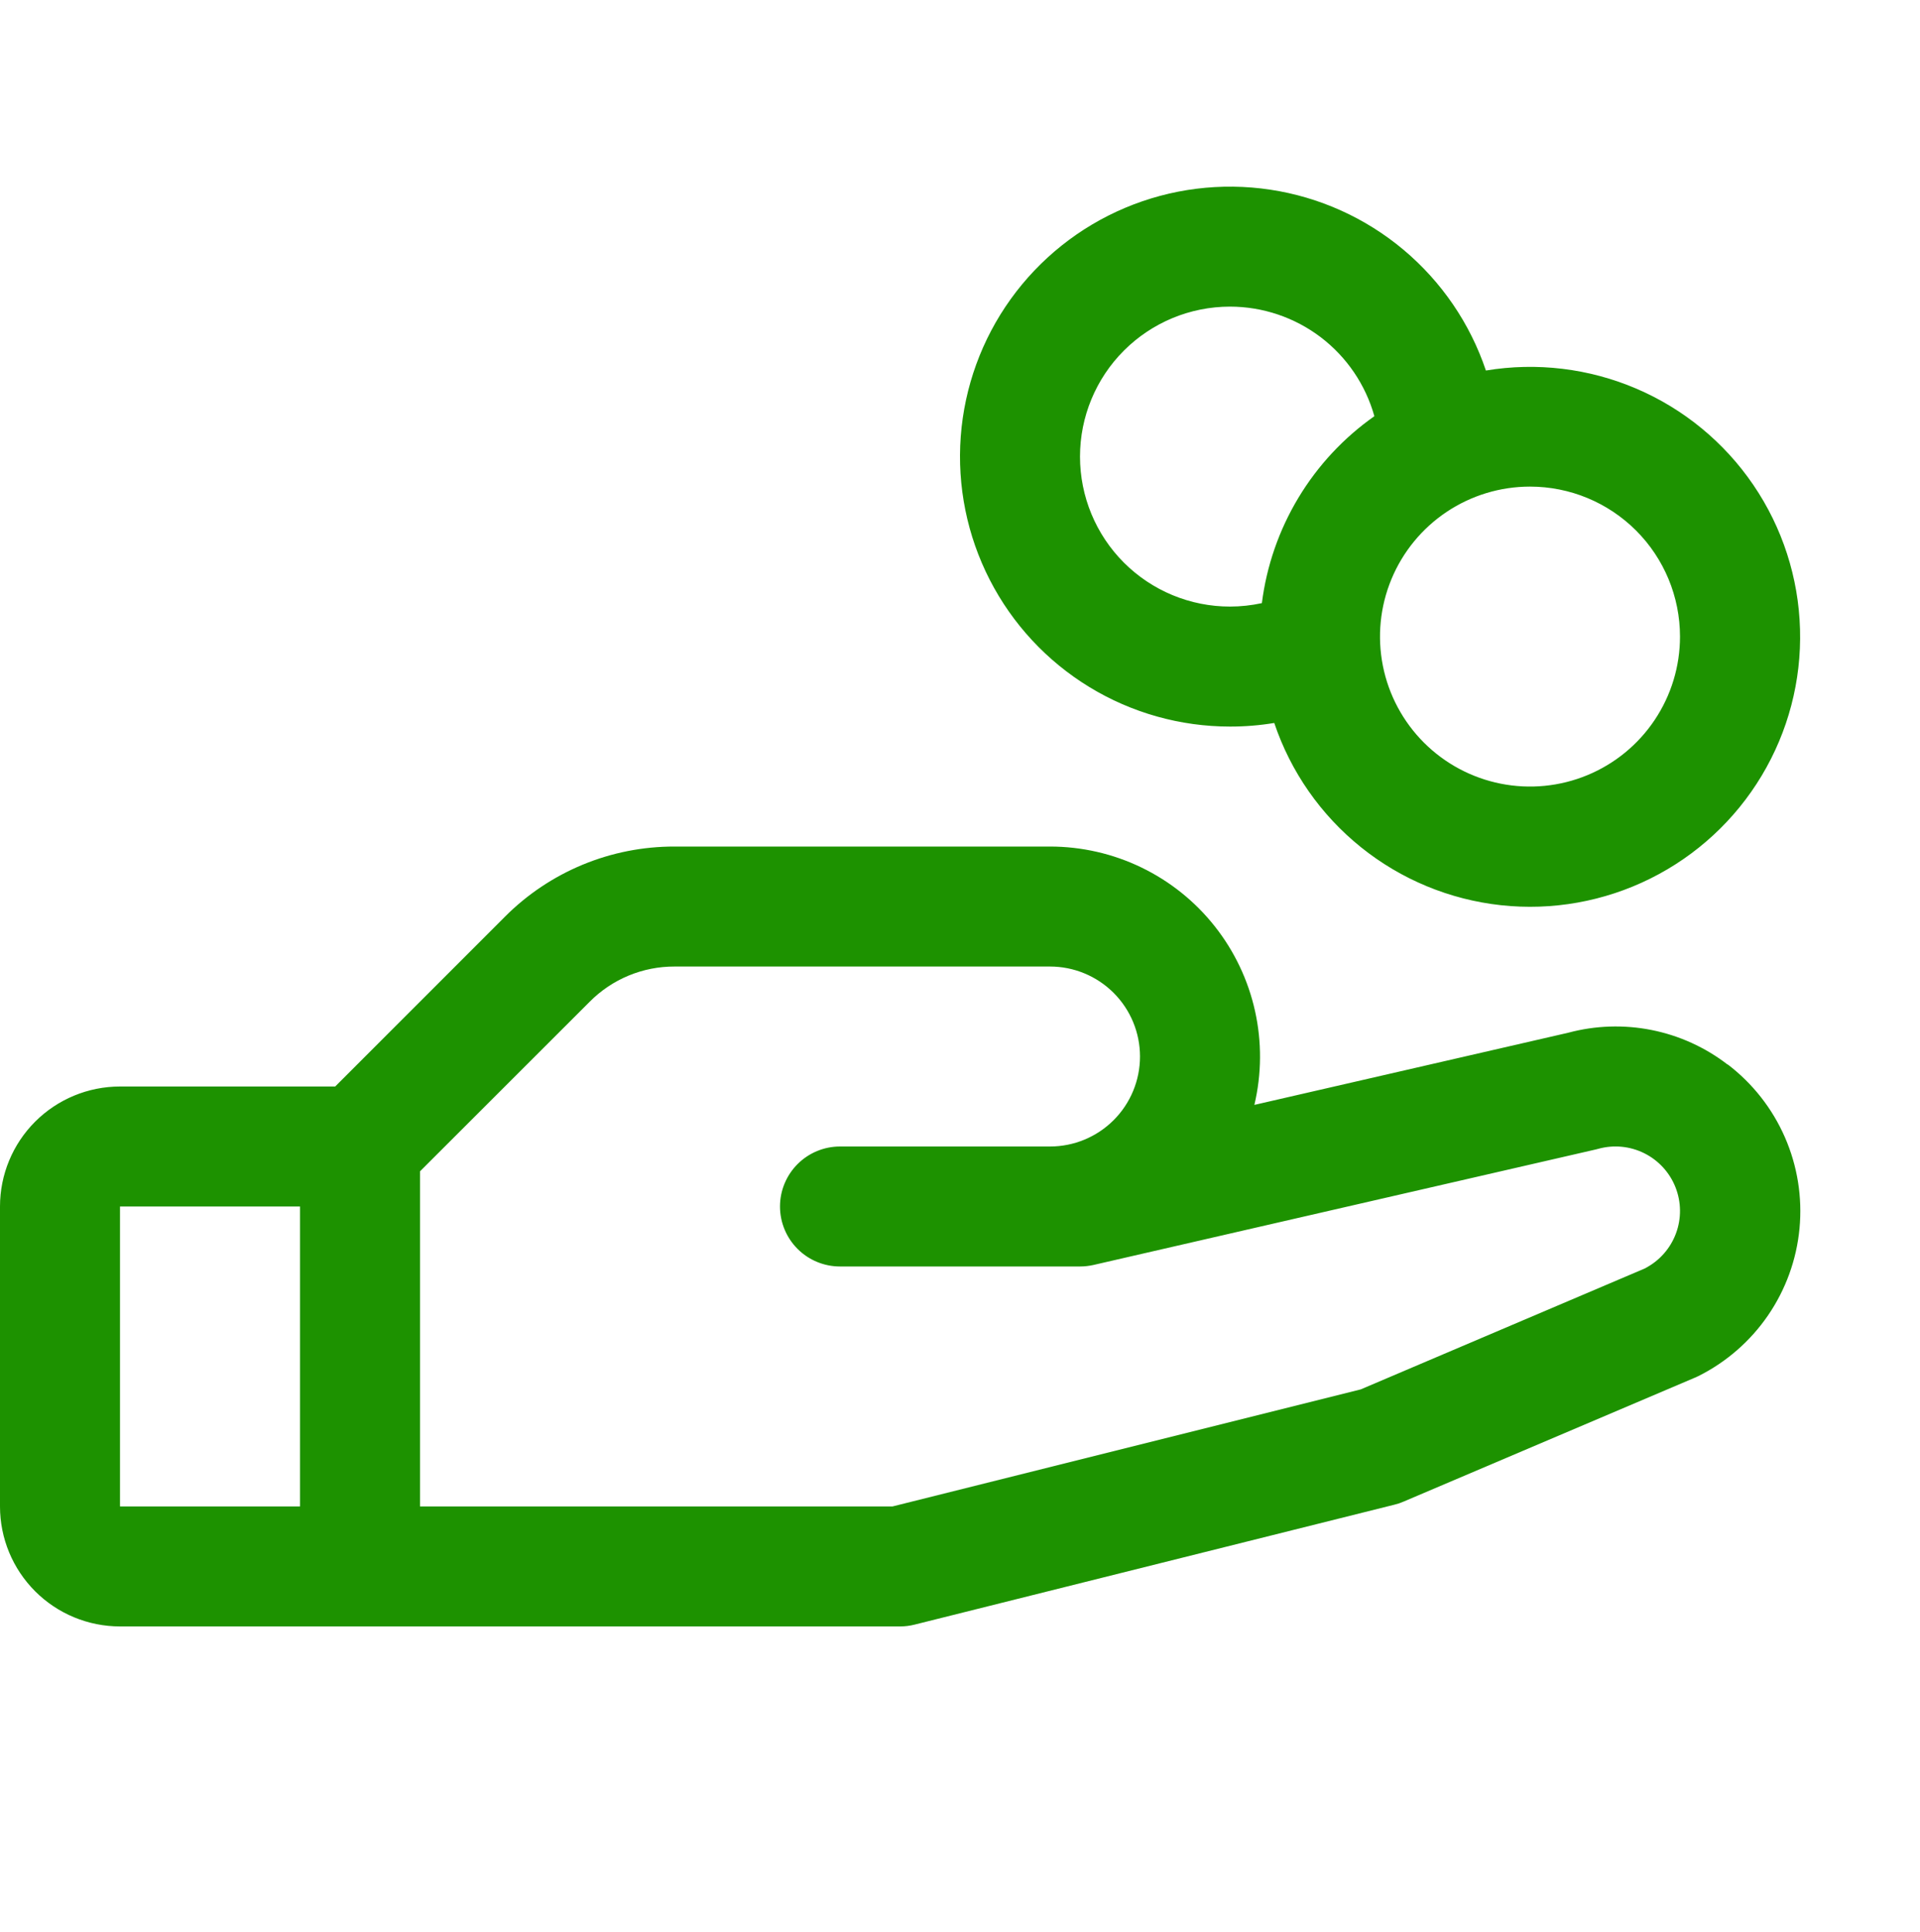 <svg width="160" height="161" viewBox="0 0 160 161" fill="none" xmlns="http://www.w3.org/2000/svg">
<g clip-path="url(#clip0_65_545)">
<path d="M143.956 88.719C142.096 87.287 139.93 86.304 137.628 85.846C135.325 85.387 132.948 85.466 130.681 86.075L104.531 92.088C105.14 89.518 105.158 86.843 104.586 84.265C104.014 81.686 102.866 79.271 101.227 77.2C99.589 75.128 97.503 73.455 95.125 72.304C92.748 71.154 90.141 70.556 87.5 70.556H56.212C53.585 70.55 50.982 71.064 48.555 72.069C46.127 73.074 43.922 74.551 42.069 76.413L27.931 90.556H10C7.348 90.556 4.804 91.61 2.929 93.485C1.054 95.361 0 97.904 0 100.556L0 125.556C0 128.209 1.054 130.752 2.929 132.627C4.804 134.503 7.348 135.556 10 135.556H75C75.409 135.557 75.816 135.506 76.213 135.406L116.213 125.406C116.467 125.346 116.716 125.262 116.956 125.156L141.25 114.819L141.525 114.694C143.86 113.527 145.859 111.785 147.335 109.632C148.81 107.479 149.713 104.986 149.959 102.388C150.205 99.789 149.785 97.171 148.739 94.78C147.693 92.388 146.056 90.303 143.981 88.719H143.956ZM10 100.556H25V125.556H10V100.556ZM137.144 105.688L113.394 115.8L74.375 125.556H35V97.625L49.144 83.488C50.069 82.555 51.17 81.816 52.384 81.312C53.597 80.809 54.899 80.552 56.212 80.556H87.5C89.489 80.556 91.397 81.347 92.803 82.753C94.21 84.16 95 86.067 95 88.056C95 90.046 94.21 91.953 92.803 93.36C91.397 94.766 89.489 95.556 87.5 95.556H70C68.674 95.556 67.402 96.083 66.465 97.021C65.527 97.959 65 99.23 65 100.556C65 101.882 65.527 103.154 66.465 104.092C67.402 105.03 68.674 105.556 70 105.556H90C90.376 105.555 90.751 105.513 91.119 105.431L132.994 95.8L133.188 95.75C134.466 95.395 135.83 95.526 137.018 96.116C138.206 96.707 139.134 97.716 139.622 98.949C140.111 100.183 140.126 101.553 139.665 102.797C139.204 104.041 138.299 105.071 137.125 105.688H137.144ZM102.5 60.556C103.735 60.558 104.969 60.458 106.188 60.256C107.558 64.329 110.067 67.923 113.416 70.615C116.765 73.307 120.815 74.983 125.086 75.446C129.358 75.909 133.673 75.14 137.521 73.228C141.369 71.317 144.59 68.343 146.801 64.659C149.013 60.976 150.124 56.736 150.002 52.441C149.881 48.146 148.532 43.975 146.115 40.423C143.699 36.87 140.315 34.083 136.365 32.393C132.415 30.702 128.064 30.177 123.825 30.881C122.505 26.958 120.128 23.475 116.956 20.815C113.784 18.155 109.94 16.422 105.846 15.807C101.752 15.191 97.568 15.717 93.754 17.326C89.94 18.934 86.644 21.565 84.228 24.926C81.812 28.288 80.371 32.251 80.062 36.379C79.754 40.507 80.59 44.64 82.479 48.324C84.368 52.007 87.236 55.098 90.769 57.256C94.301 59.414 98.36 60.556 102.5 60.556ZM140 53.056C140 55.529 139.267 57.945 137.893 60.001C136.52 62.057 134.568 63.659 132.284 64.605C129.999 65.551 127.486 65.799 125.061 65.316C122.637 64.834 120.409 63.643 118.661 61.895C116.913 60.147 115.722 57.92 115.24 55.495C114.758 53.07 115.005 50.557 115.952 48.273C116.898 45.989 118.5 44.037 120.555 42.663C122.611 41.289 125.028 40.556 127.5 40.556C130.815 40.556 133.995 41.873 136.339 44.218C138.683 46.562 140 49.741 140 53.056ZM102.5 25.556C105.227 25.558 107.879 26.451 110.051 28.099C112.223 29.748 113.796 32.062 114.531 34.688C111.97 36.489 109.814 38.806 108.2 41.489C106.585 44.172 105.549 47.162 105.156 50.269C104.283 50.457 103.393 50.554 102.5 50.556C99.185 50.556 96.005 49.239 93.661 46.895C91.317 44.551 90 41.372 90 38.056C90 34.741 91.317 31.562 93.661 29.218C96.005 26.873 99.185 25.556 102.5 25.556Z" fill="#1D9200"/>
</g>
<defs>
<clipPath id="clip0_65_545">
<rect width="160" height="160" fill="white" transform="translate(0 0.556)"/>
</clipPath>
</defs>
</svg>
